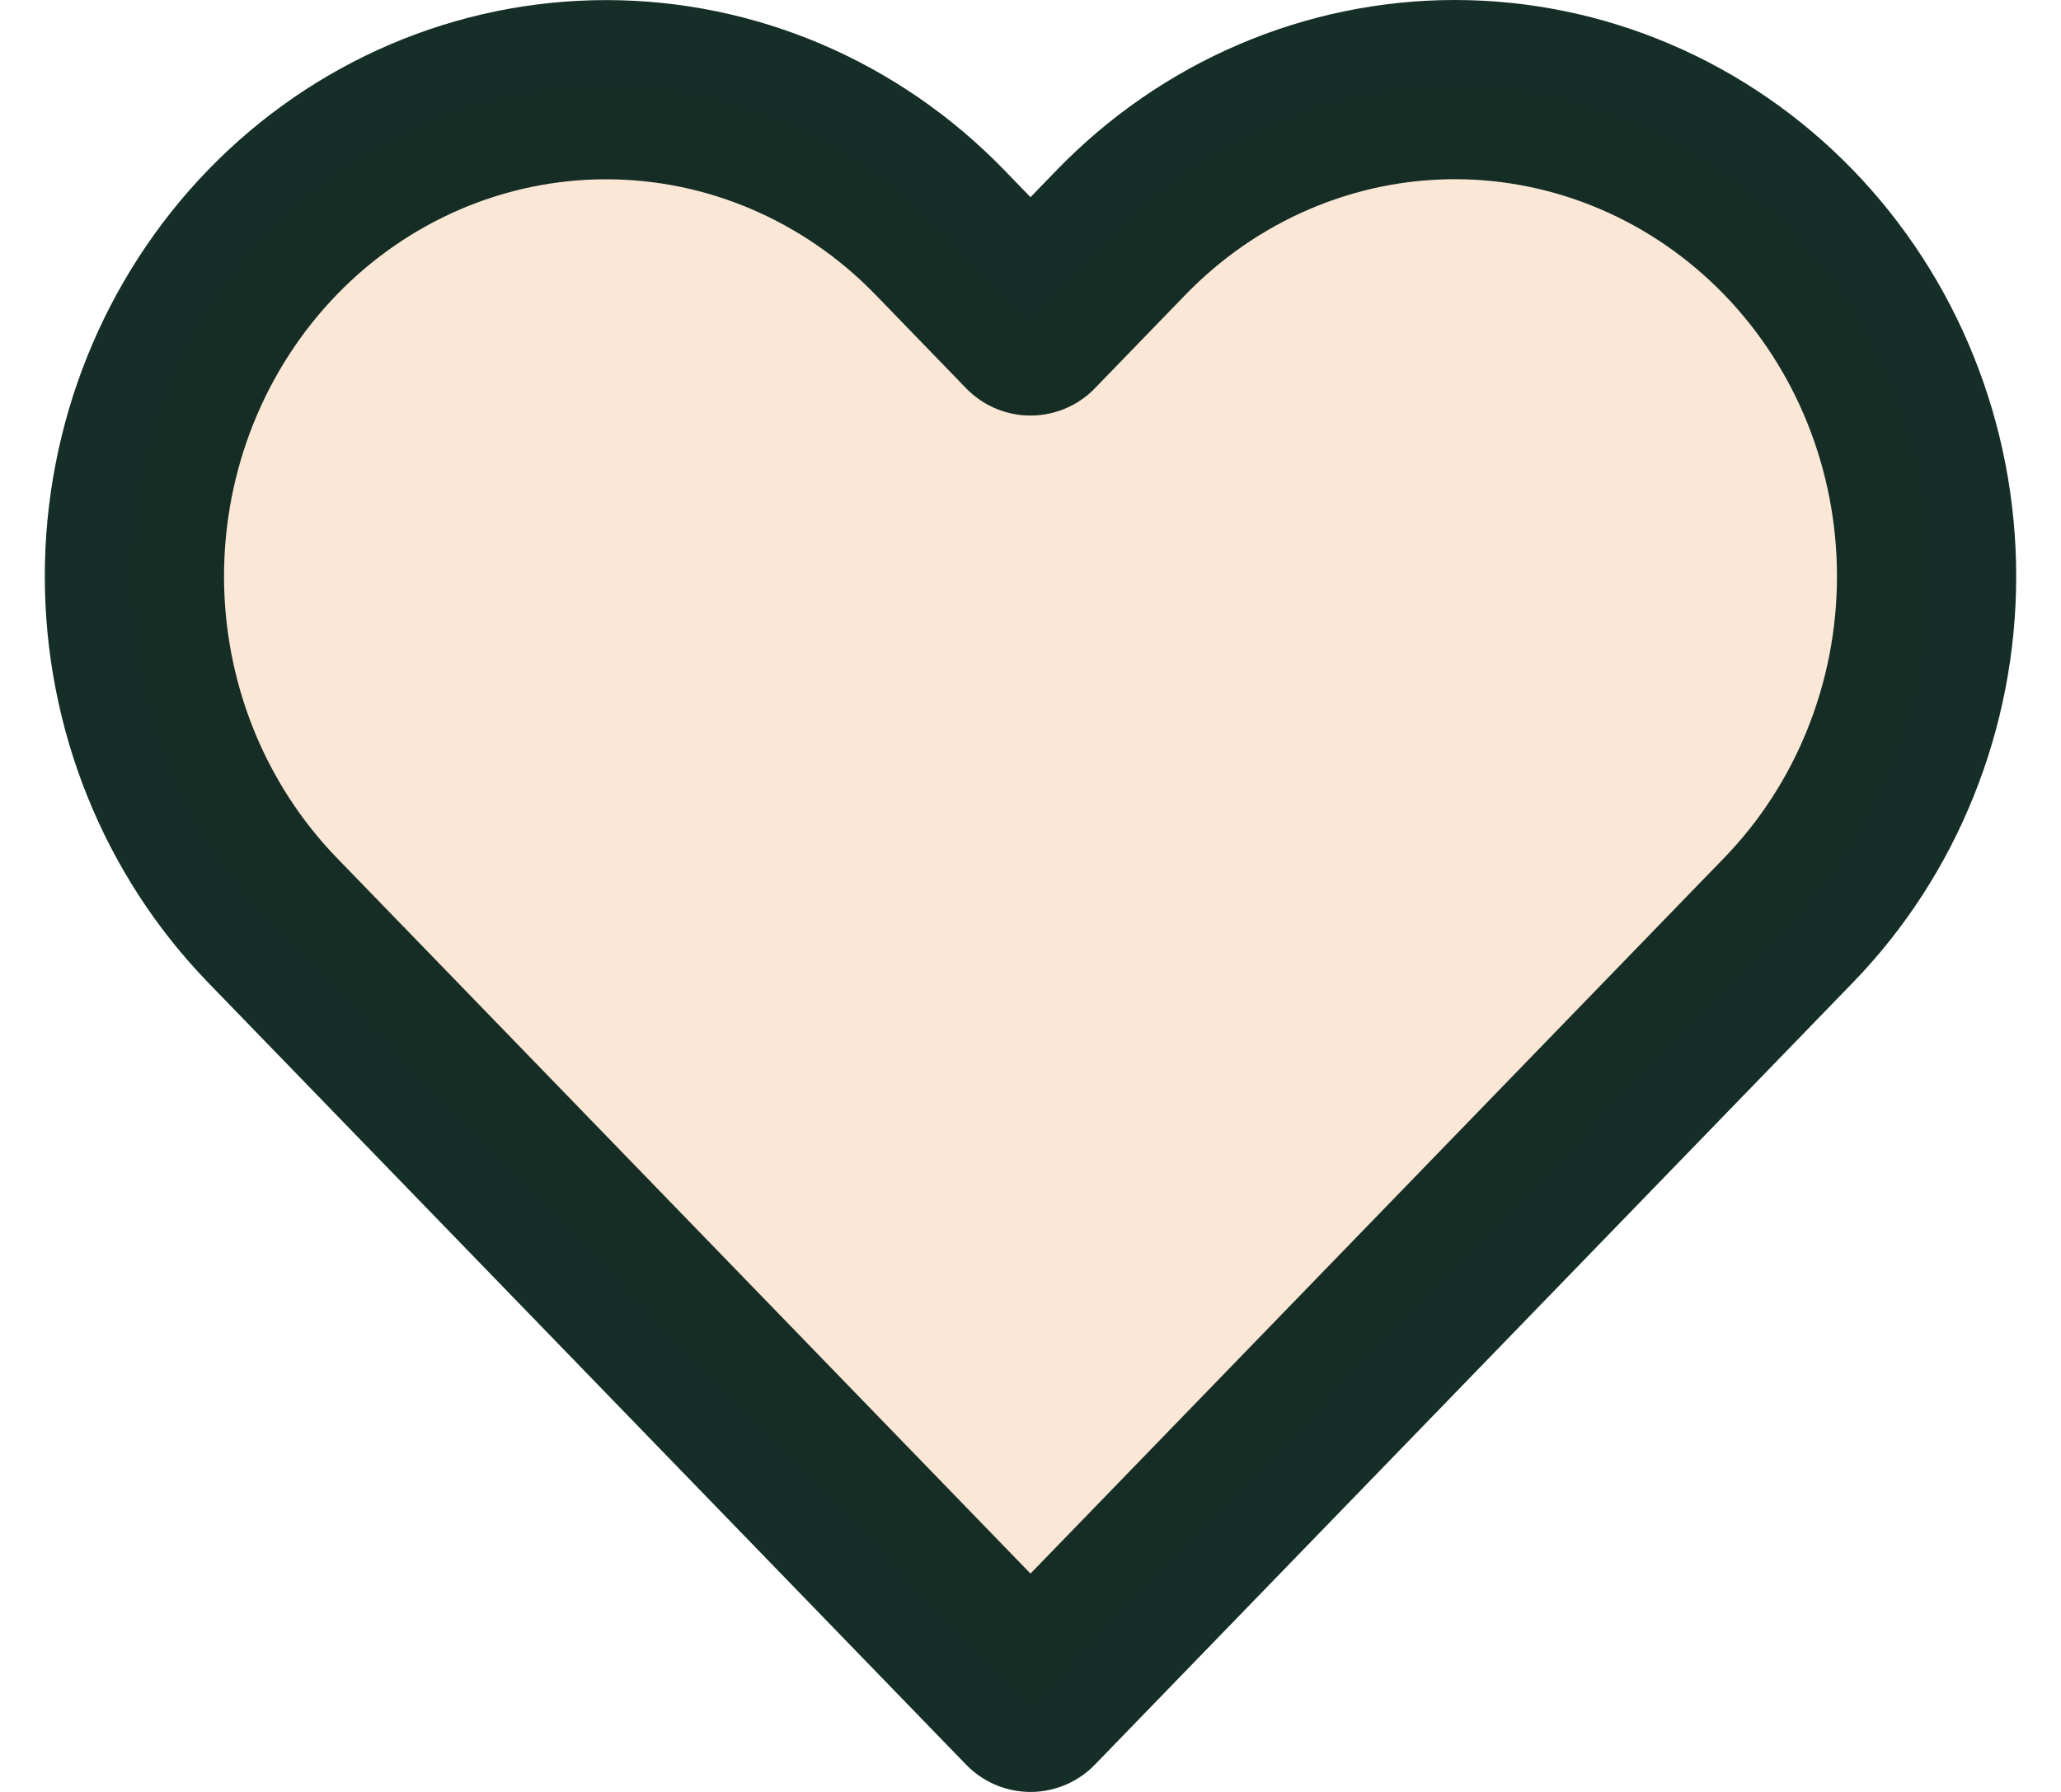 <svg width="23" height="20" viewBox="0 0 23 20" fill="none" xmlns="http://www.w3.org/2000/svg">
<path d="M19.958 2.591C19.469 2.087 18.889 1.687 18.25 1.414C17.612 1.141 16.927 1 16.236 1C15.545 1 14.86 1.141 14.222 1.414C13.583 1.687 13.003 2.087 12.514 2.591L11.5 3.638L10.486 2.591C9.498 1.573 8.16 1.001 6.764 1.001C5.368 1.001 4.029 1.573 3.042 2.591C2.055 3.61 1.5 4.991 1.5 6.432C1.5 7.872 2.055 9.254 3.042 10.272L11.5 19L19.958 10.272C20.447 9.768 20.835 9.169 21.099 8.51C21.364 7.851 21.5 7.145 21.5 6.432C21.5 5.719 21.364 5.012 21.099 4.353C20.835 3.694 20.447 3.096 19.958 2.591Z" fill="#FBE7D5" stroke="#0C261F" stroke-opacity="0.96" stroke-width="2" stroke-linecap="round" stroke-linejoin="round"/>
</svg>
